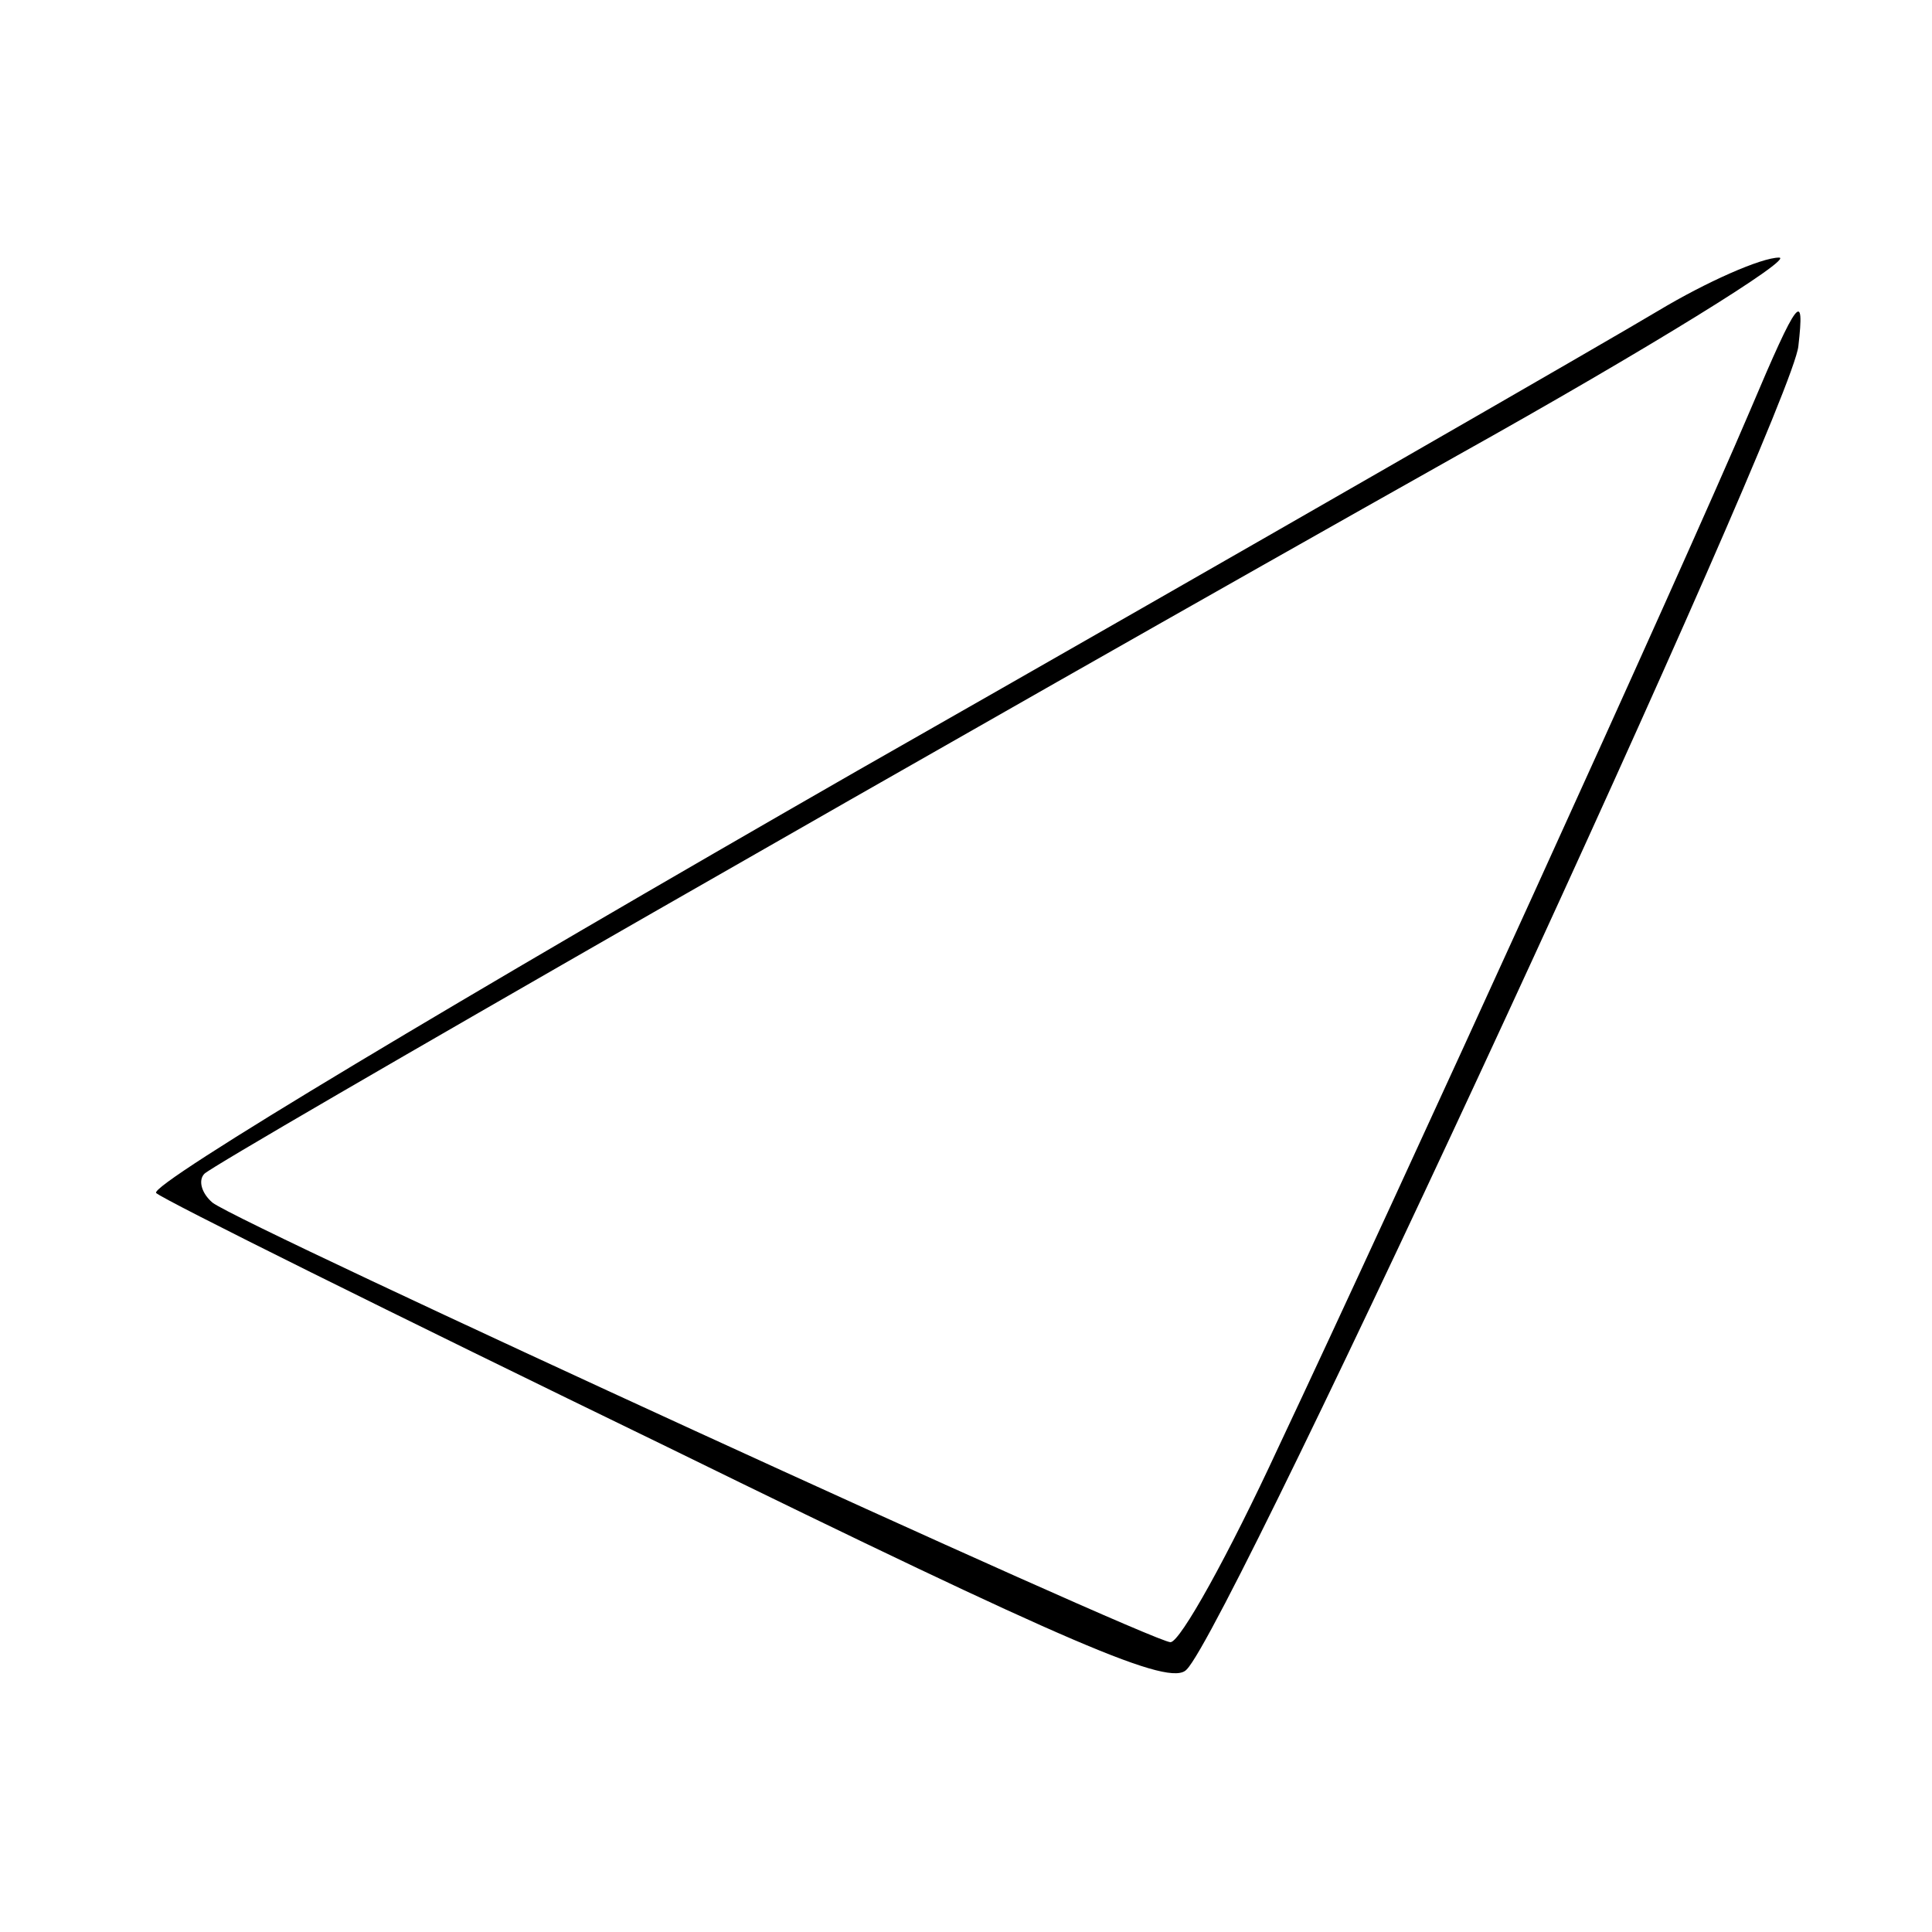 <?xml version="1.0" standalone="no"?>
<!DOCTYPE svg PUBLIC "-//W3C//DTD SVG 20010904//EN"
 "http://www.w3.org/TR/2001/REC-SVG-20010904/DTD/svg10.dtd">
<svg version="1.0" xmlns="http://www.w3.org/2000/svg"
 width="120pt" height="120pt" viewBox="0 0 120 120"
 preserveAspectRatio="xMidYMid meet">
<g transform="translate(0,120) scale(0.1,-0.1)"
fill="#000000" stroke="none">
<path d="M1030 1007 c-30 -18 -254 -147 -498 -286 -244 -140 -440 -257 -435
-262 4 -4 147 -75 318 -158 251 -123 312 -149 322 -138 27 26 376 782 380 822
4 35 0 31 -30 -40 -43 -101 -218 -485 -293 -644 -31 -67 -61 -121 -67 -121
-12 0 -577 259 -595 273 -7 6 -9 14 -5 18 10 9 474 275 778 446 120 67 210
123 200 123 -11 0 -45 -15 -75 -33z"/>
</g>
</svg>
